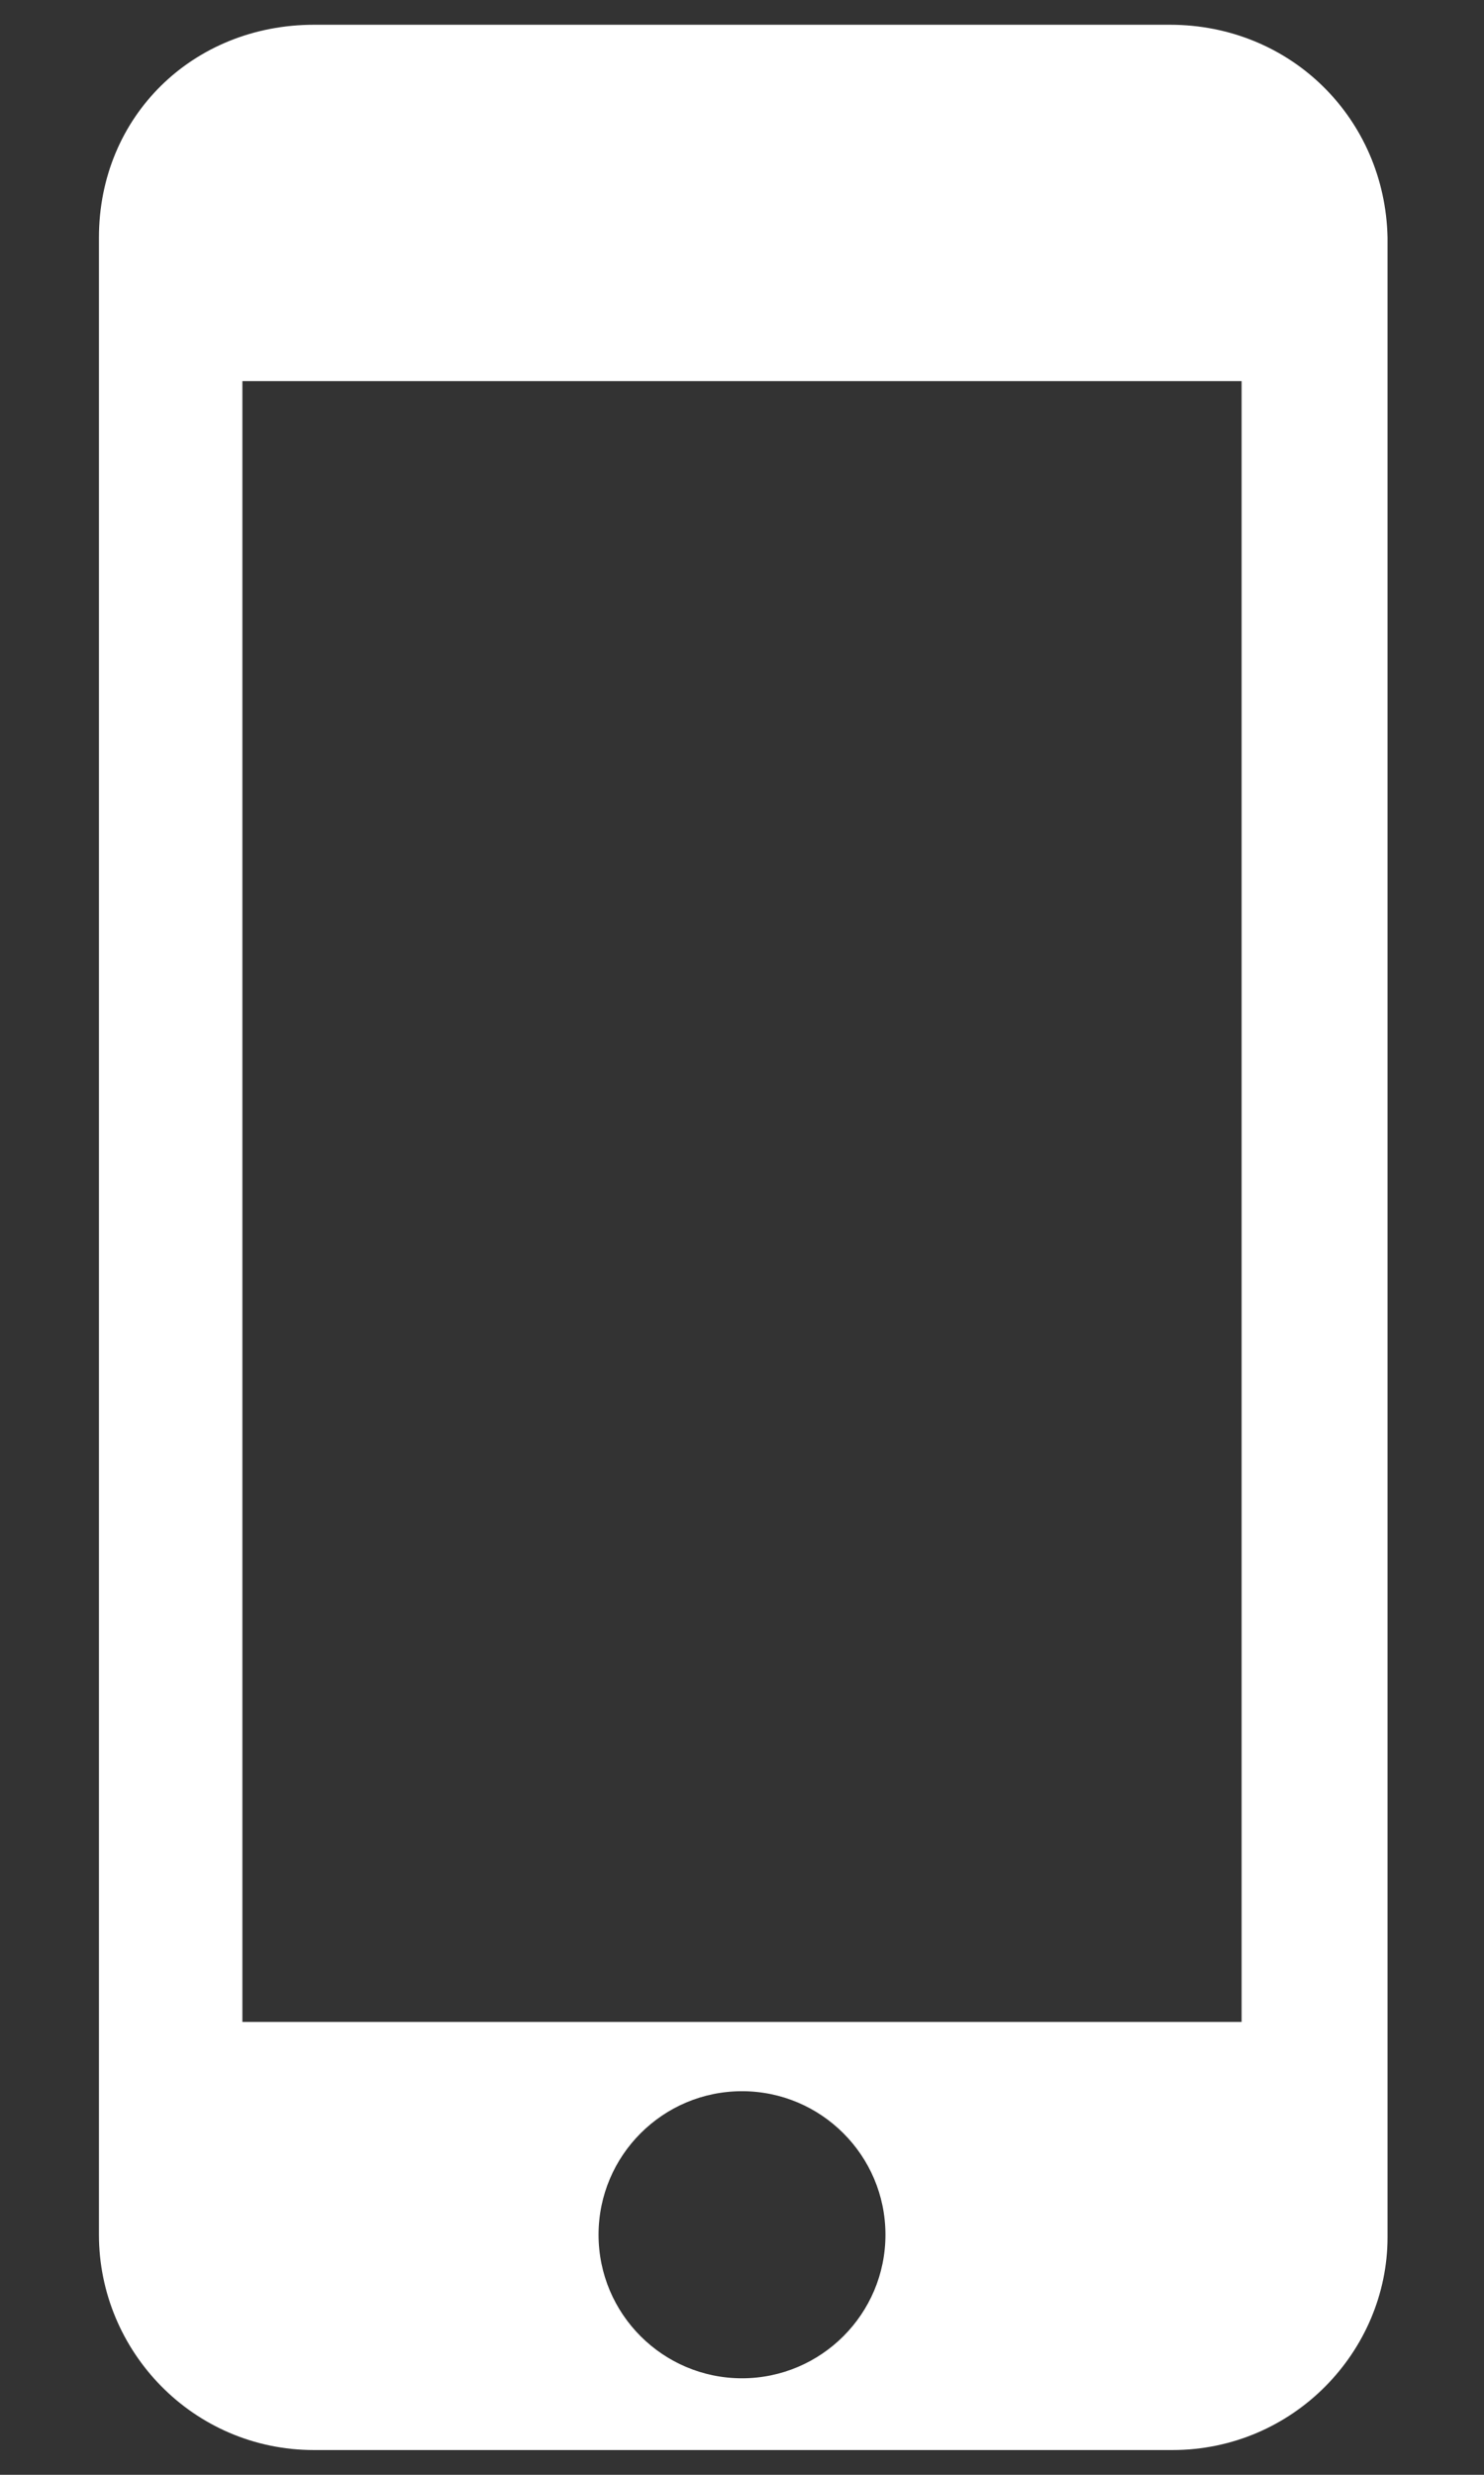 <?xml version="1.0" encoding="utf-8"?>
<!-- Generator: Adobe Illustrator 21.0.0, SVG Export Plug-In . SVG Version: 6.00 Build 0)  -->
<svg version="1.1" id="Ebene_1" xmlns="http://www.w3.org/2000/svg" xmlns:xlink="http://www.w3.org/1999/xlink" x="0px" y="0px"
	 viewBox="0 0 60 100" style="enable-background:new 0 0 60 100;" xml:space="preserve">
<rect x="0" y="0" width="60" height="100" fill="#333333" stroke="none"/>
<style type="text/css">
	.st0{fill:#FFFFFF;}
</style>
<path class="st0" d="M47.3,1H12.7C7.8,1,4,4.7,4,9.6v80.7C4,95,7.8,99,12.7,99h34.7c4.9,0,8.7-4,8.7-8.6V9.6C56,4.8,52.2,1,47.3,1z
	 M30,96.1c-3.2,0-5.8-2.6-5.8-5.8c0-3.2,2.6-5.8,5.8-5.8s5.8,2.6,5.8,5.8C35.8,93.5,33.2,96.1,30,96.1z M50.2,81.7H9.8V15.4h40.4
	L50.2,81.7z"/>
</svg>
